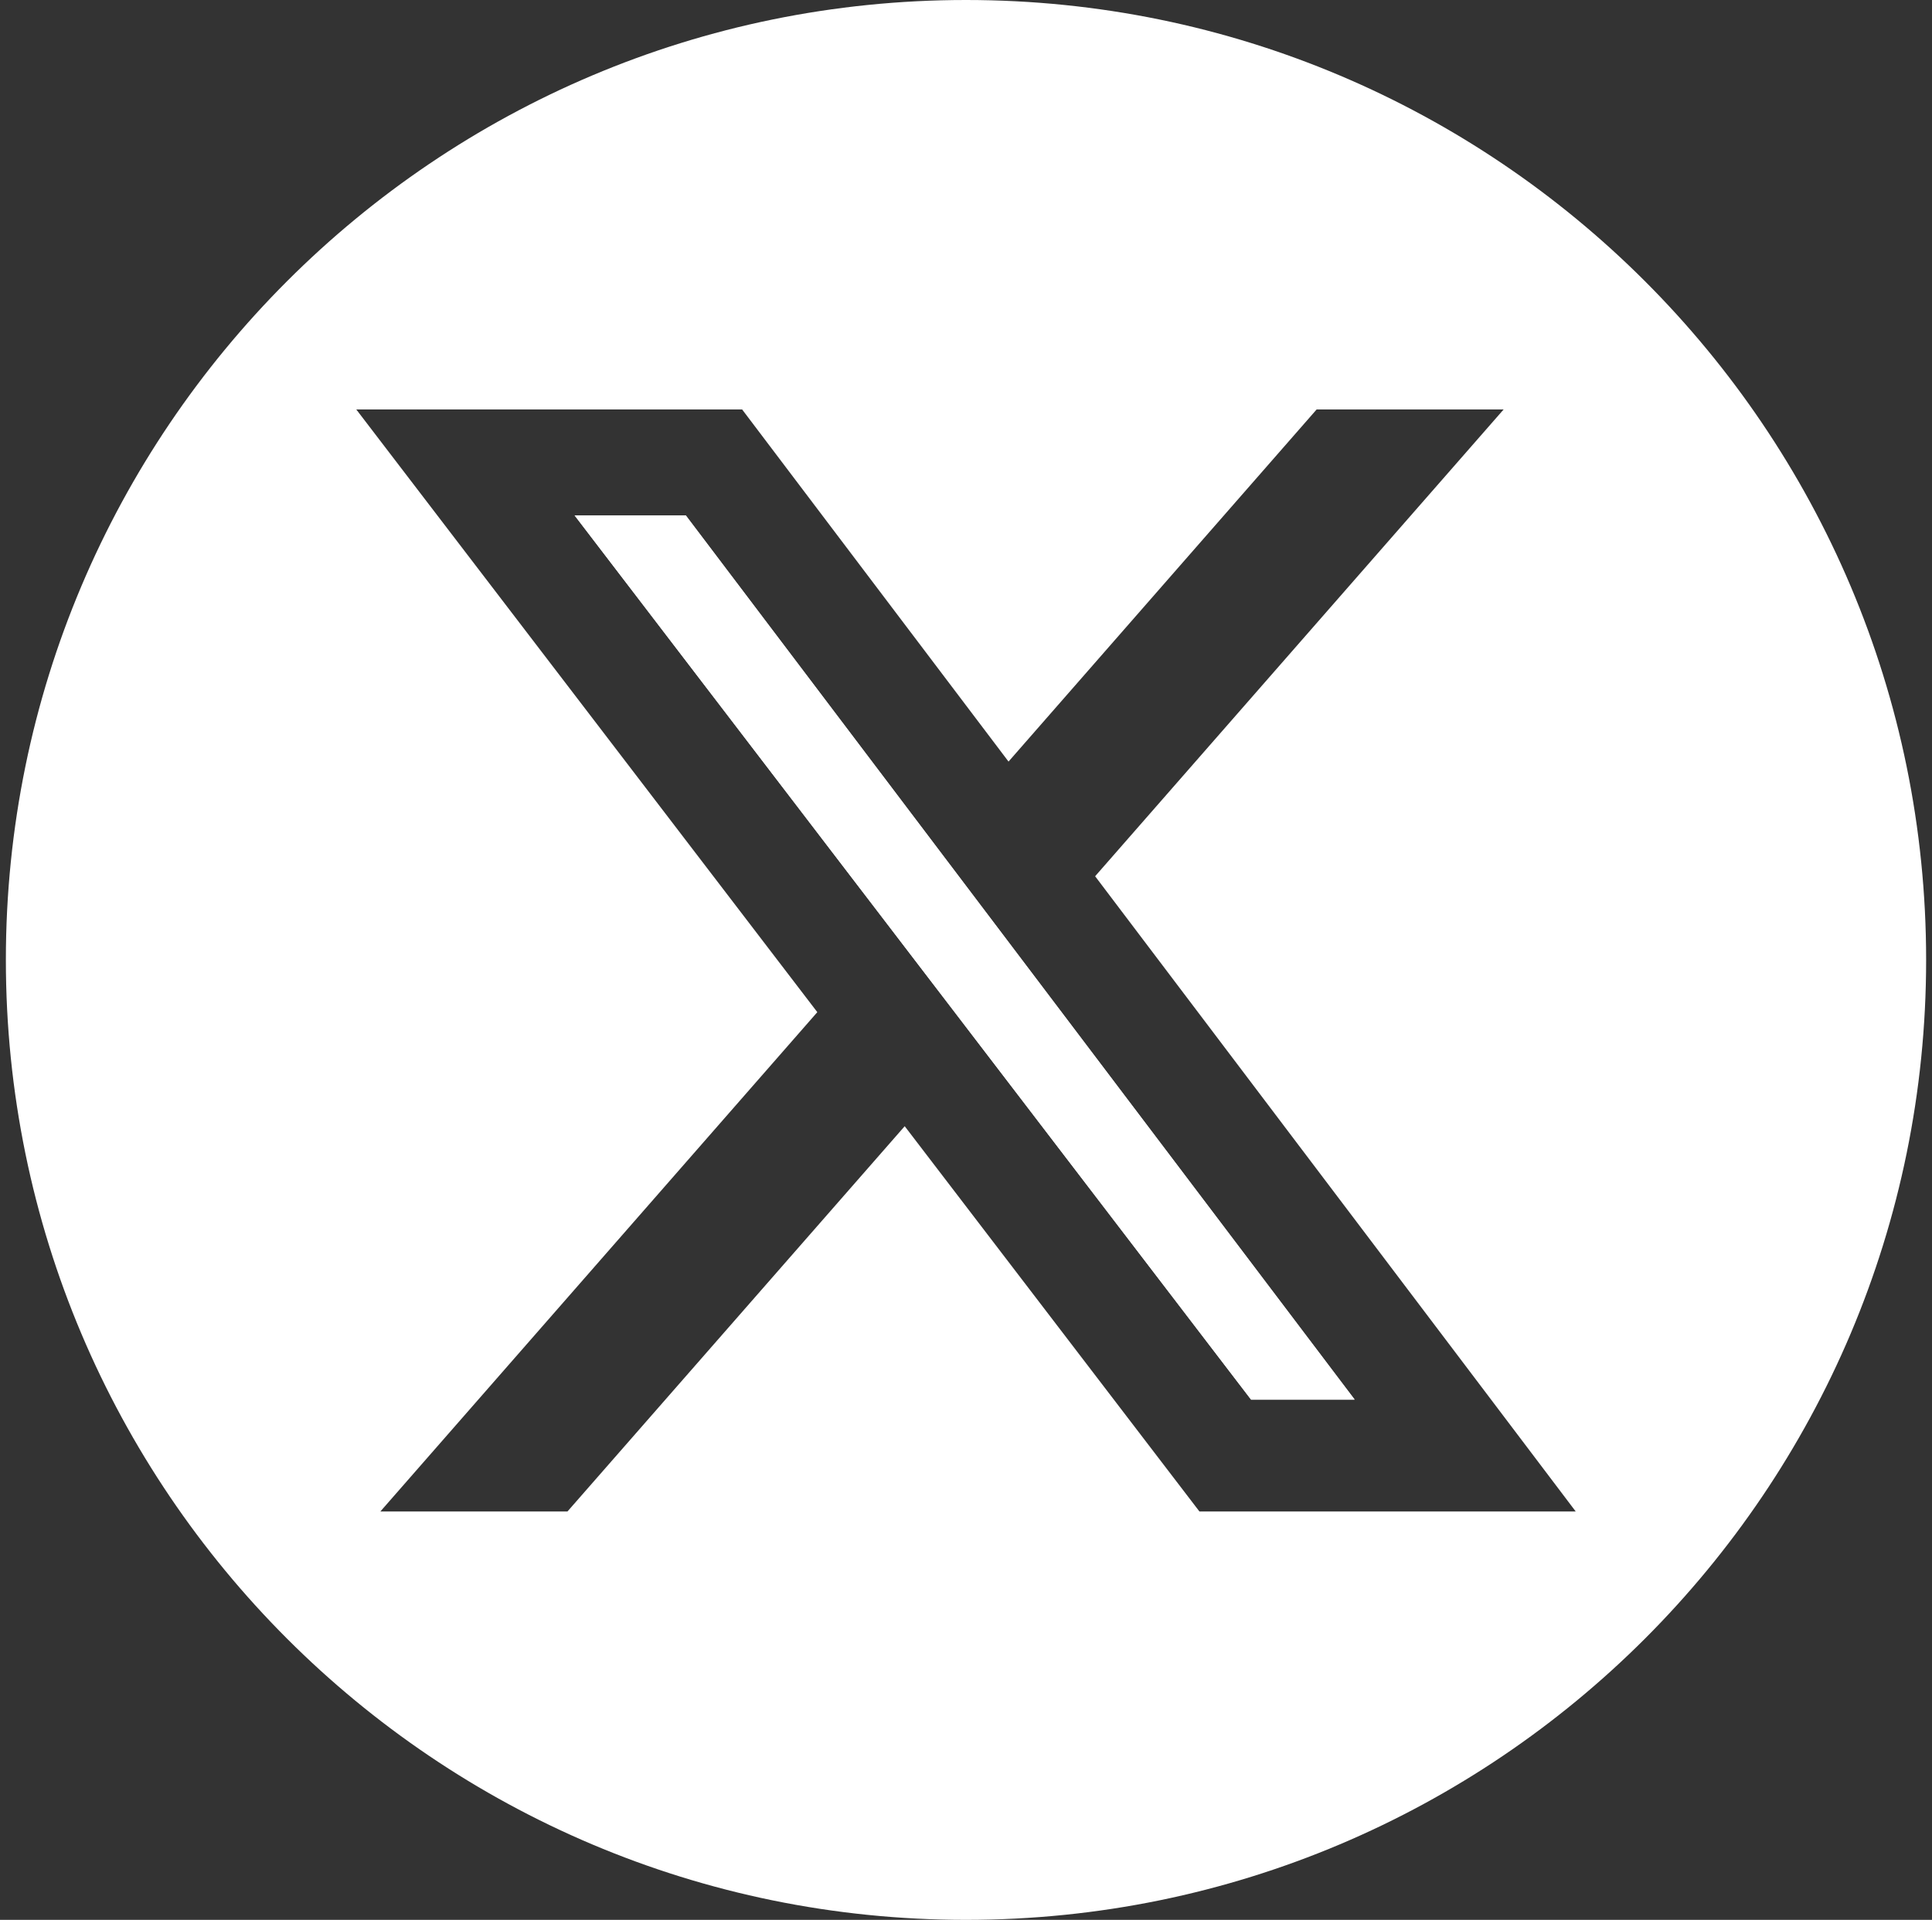 <?xml version="1.0" encoding="UTF-8"?><svg id="Layer_1" xmlns="http://www.w3.org/2000/svg" viewBox="0 0 1024 1017.78"><rect x="0" y="0" width="1024" height="1017.78" fill="#333333" stroke="none"/><defs><style>.cls-1{fill:#fff;}</style></defs><polygon class="cls-1" points="304.57 273.26 663.07 741.96 717.99 741.96 363.5 273.26 304.57 273.26"/><path class="cls-1" d="m512,0C230.95,0,3.11,227.84,3.11,508.89s227.84,508.89,508.89,508.89,508.89-227.84,508.89-508.89S793.05,0,512,0Zm123.72,801.28l-156.21-204.24-178.74,204.24h-99.17l231.59-264.7L188.83,217.06h204.51l141.2,186.68,163.31-186.68h99.11l-216.52,247.47,254.72,336.75h-199.45Z"/><path class="cls-1" d="m717.99,741.96h-54.92l-358.5-468.7h58.93l354.49,468.7Z"/></svg>
